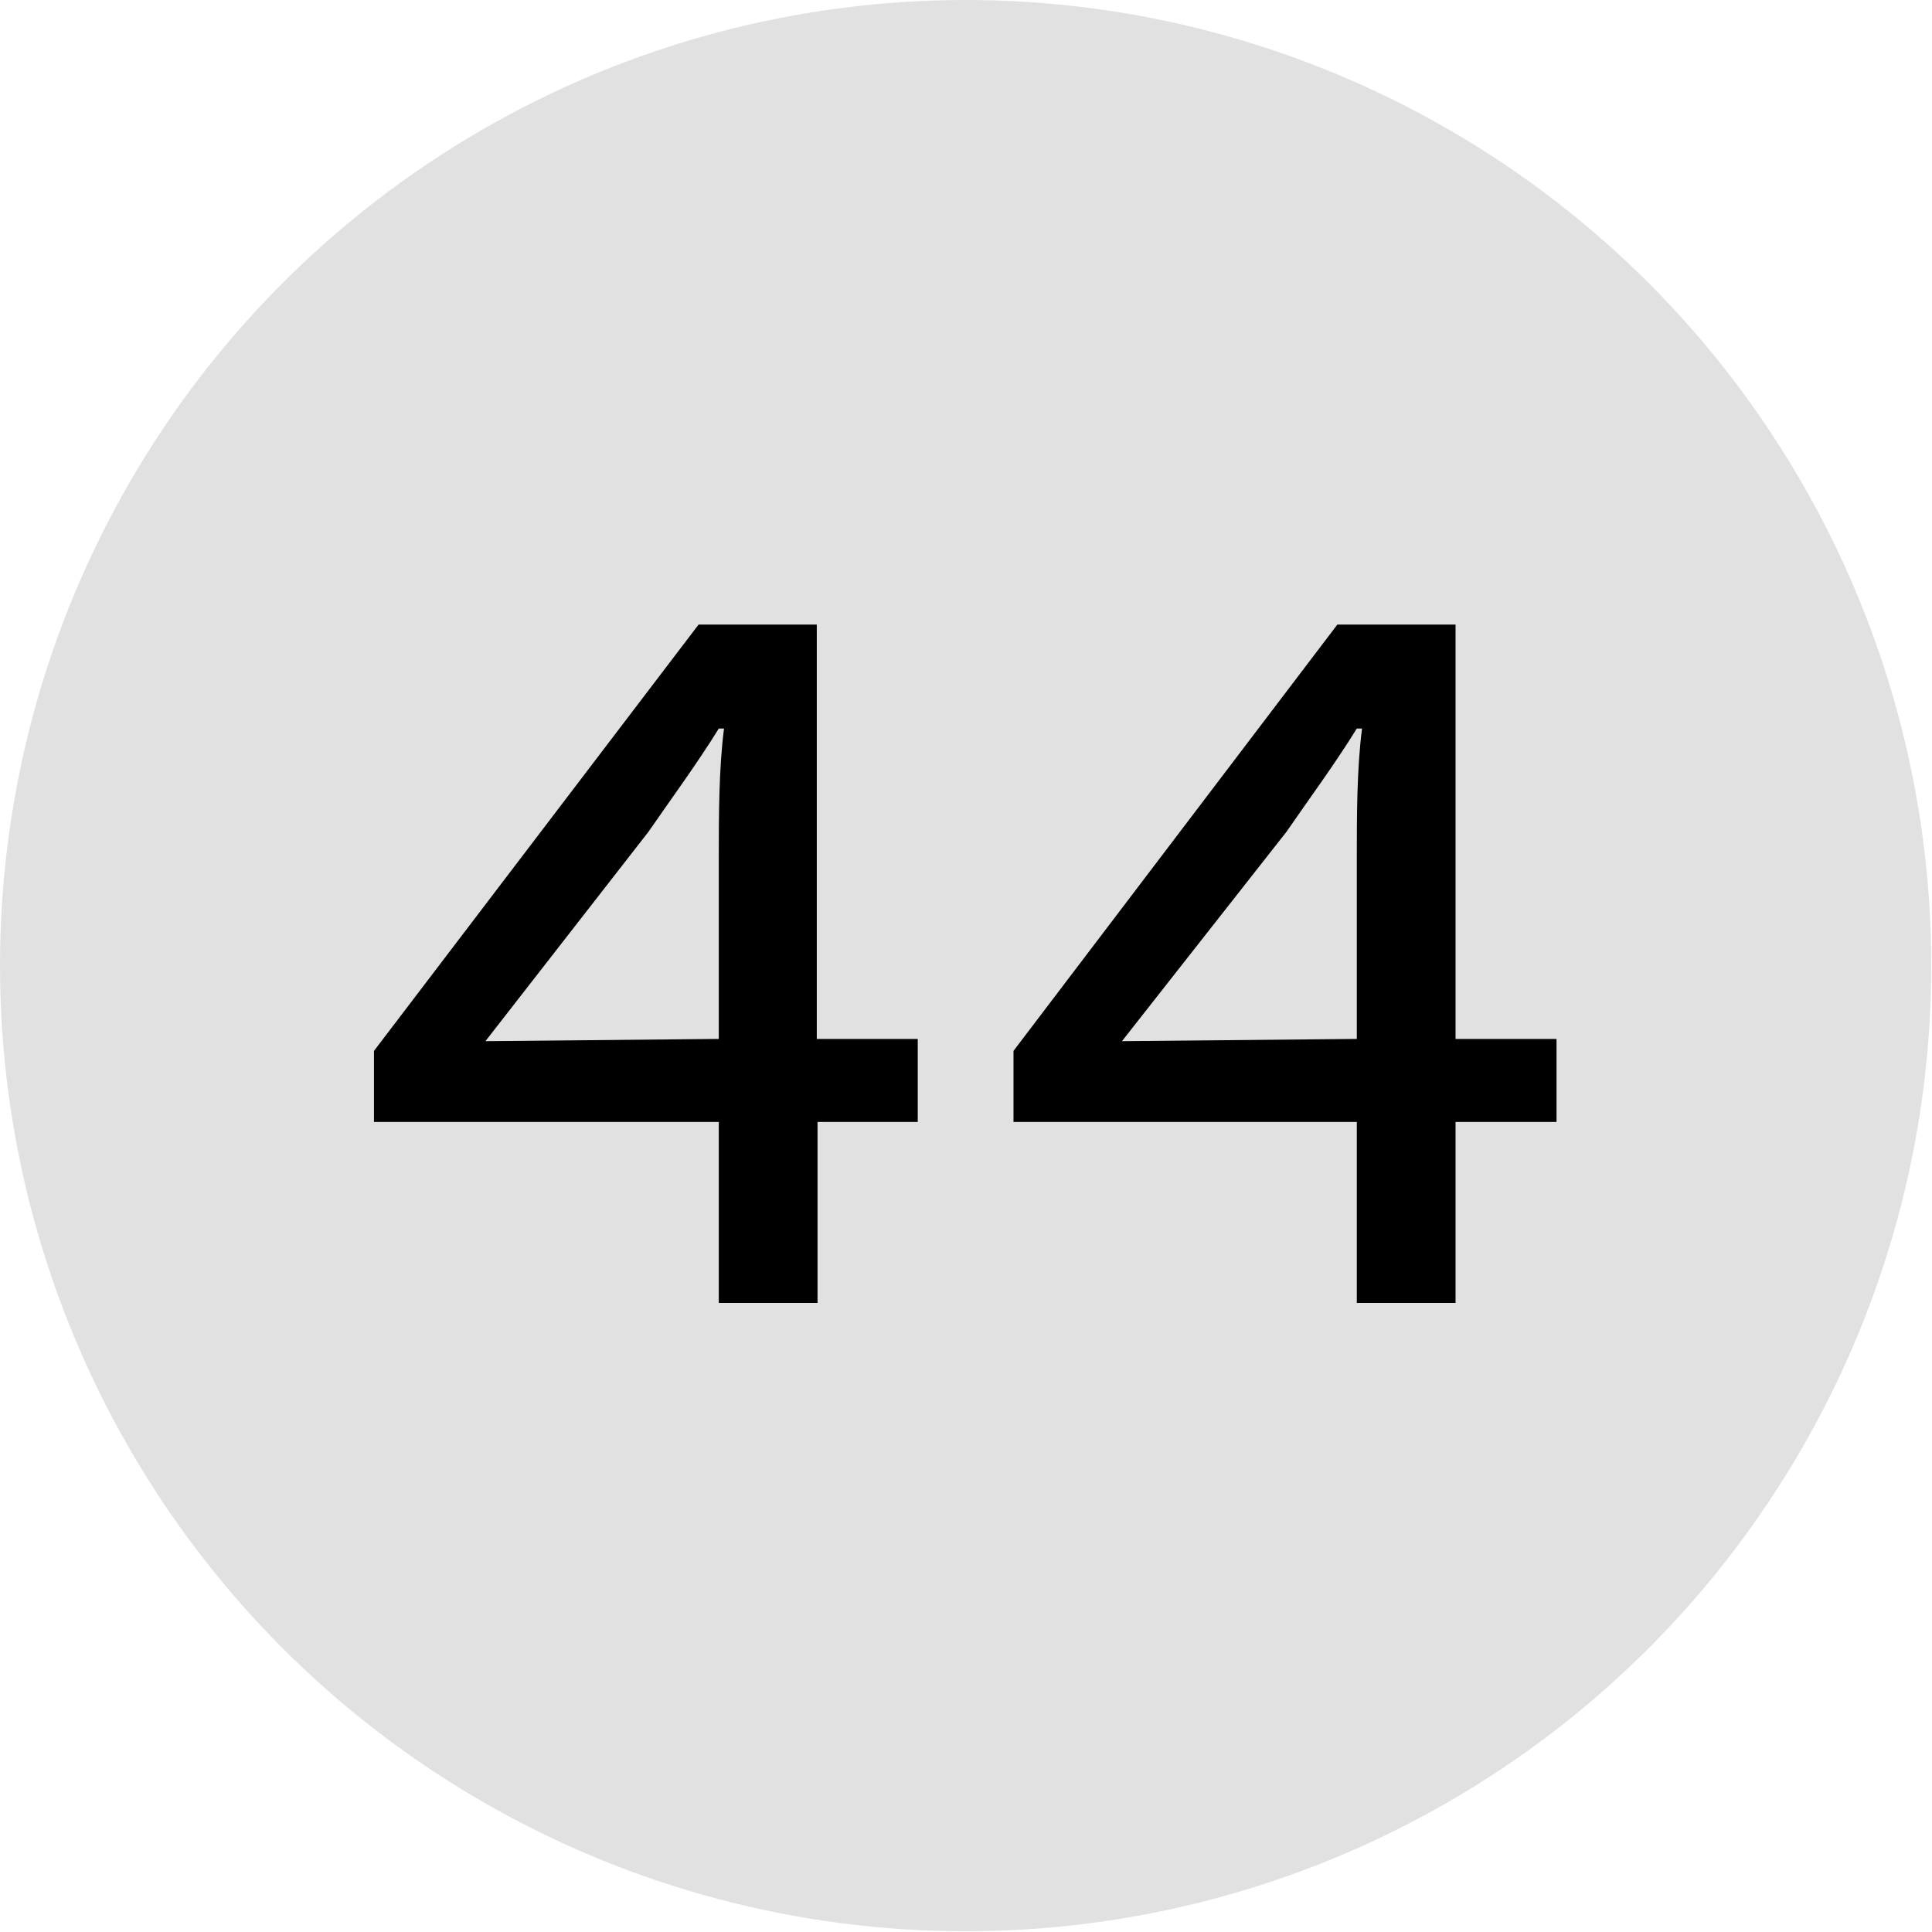<svg xmlns="http://www.w3.org/2000/svg" viewBox="0 0 25.83 25.83"><defs><style>.cls-1{opacity:0.12;}</style></defs><g id="Layer_2" data-name="Layer 2"><g id="Layer_1-2" data-name="Layer 1"><g id="camp44_deselect"><circle class="cls-1" cx="12.91" cy="12.91" r="12.91"/><path d="M9.61,15H5v-.95l4.34-5.7h1.58v5.54h1.35V15H10.93v2.42H9.61Zm0-1.11V11.45c0-.51,0-1.18.07-1.71H9.61c-.29.47-.63.93-.94,1.38l-2.18,2.8Z"/><path d="M18.14,15H13.55v-.95l4.33-5.7h1.58v5.54h1.35V15H19.46v2.42H18.14Zm0-1.11V11.45c0-.51,0-1.18.07-1.71h-.07c-.29.47-.63.93-.94,1.38L15,13.92Z"/></g></g></g></svg>